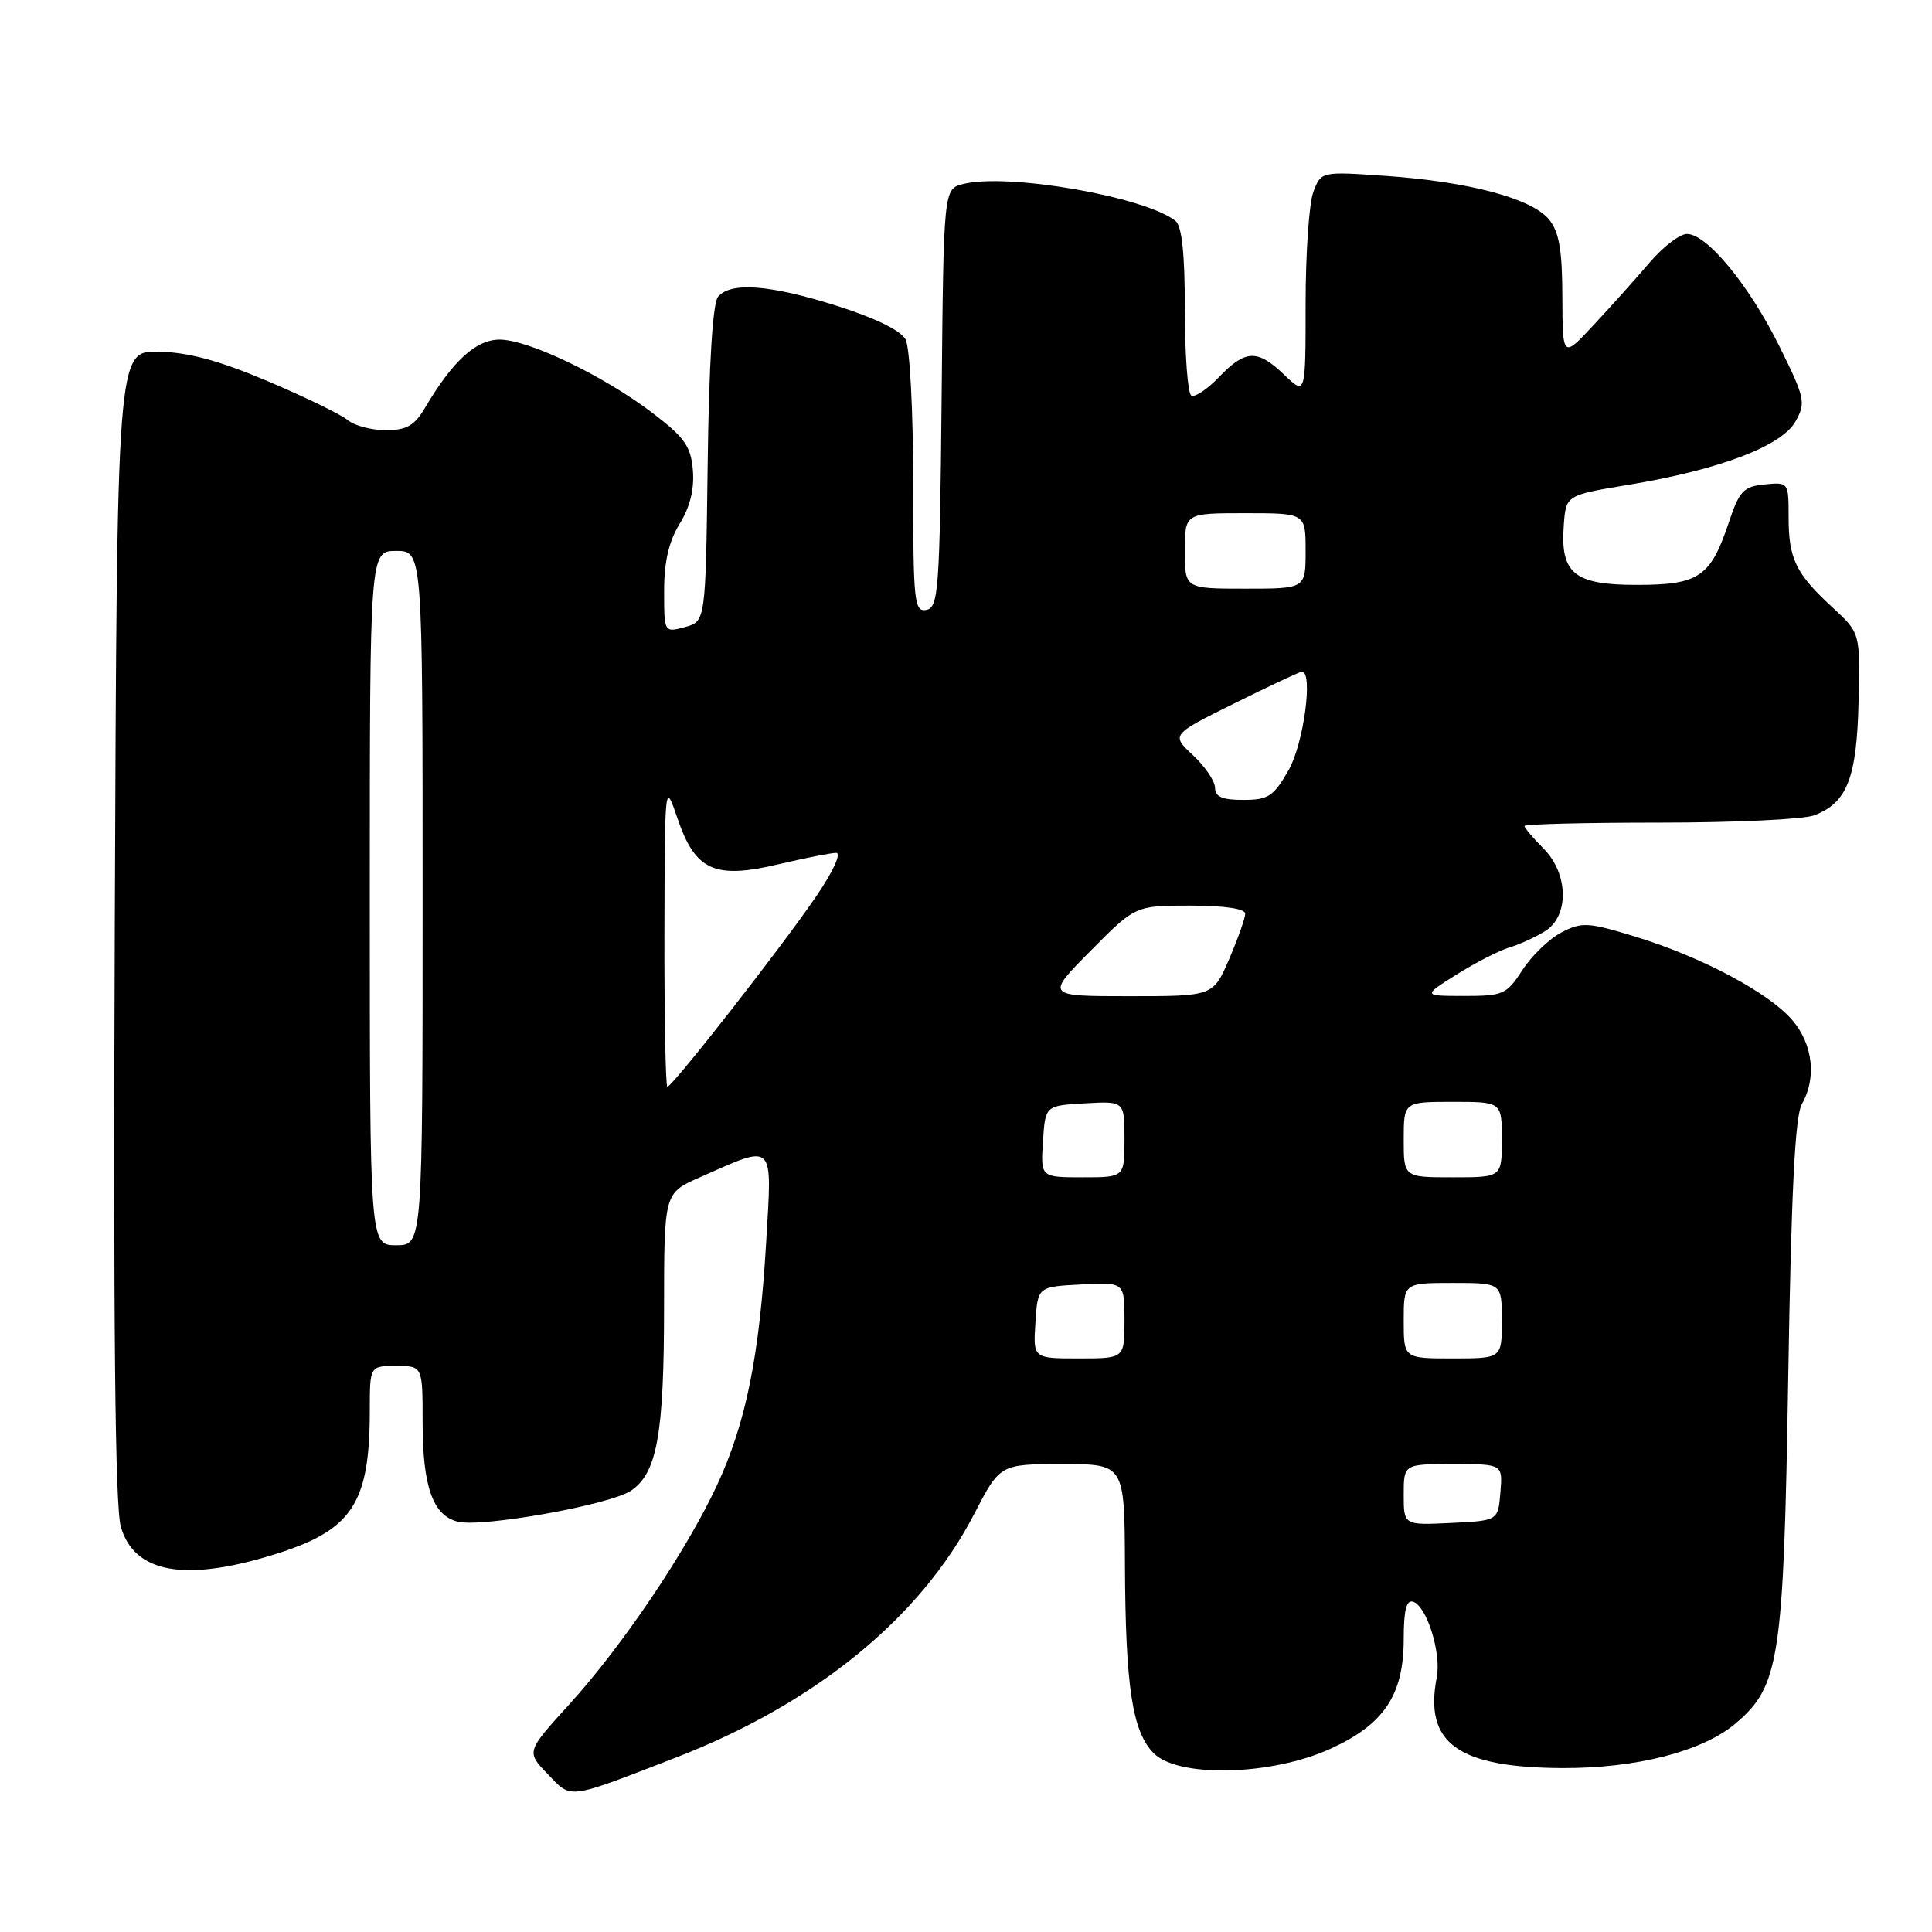 <?xml version="1.0" encoding="UTF-8" standalone="no"?>
<!DOCTYPE svg PUBLIC "-//W3C//DTD SVG 1.1//EN" "http://www.w3.org/Graphics/SVG/1.1/DTD/svg11.dtd" >
<svg xmlns="http://www.w3.org/2000/svg" xmlns:xlink="http://www.w3.org/1999/xlink" version="1.1" viewBox="0 0 256 256">
 <g >
 <path fill="currentColor"
d=" M 89.53 232.90 C 108.02 225.75 121.98 214.36 129.07 200.64 C 132.50 194.01 132.50 194.01 140.75 194.00 C 149.00 194.00 149.00 194.00 149.06 207.25 C 149.13 223.57 150.04 229.48 152.89 232.33 C 156.18 235.60 168.52 235.28 176.32 231.71 C 183.43 228.46 185.99 224.60 186.00 217.17 C 186.00 213.35 186.36 211.95 187.25 212.24 C 189.06 212.83 191.00 219.04 190.38 222.25 C 188.68 230.98 193.15 234.21 207.00 234.28 C 216.80 234.32 225.56 232.08 229.92 228.41 C 235.81 223.46 236.34 220.00 236.95 182.50 C 237.35 158.02 237.85 147.89 238.75 146.32 C 240.72 142.87 240.24 138.44 237.55 135.24 C 234.47 131.58 225.54 126.82 216.68 124.11 C 210.43 122.20 209.61 122.15 206.92 123.54 C 205.30 124.38 202.97 126.62 201.74 128.52 C 199.63 131.77 199.18 131.97 194.00 131.97 C 188.50 131.96 188.50 131.96 193.02 129.12 C 195.51 127.56 198.66 125.94 200.02 125.54 C 201.39 125.13 203.51 124.15 204.75 123.37 C 207.96 121.35 207.83 115.74 204.50 112.41 C 203.12 111.03 202.00 109.70 202.00 109.45 C 202.00 109.20 210.07 109.00 219.93 109.00 C 229.80 109.00 239.00 108.57 240.38 108.04 C 244.74 106.39 246.03 103.13 246.27 93.07 C 246.50 83.87 246.50 83.87 242.80 80.47 C 237.95 76.00 237.00 74.05 237.00 68.50 C 237.00 63.90 236.98 63.88 233.83 64.19 C 231.03 64.46 230.47 65.05 229.08 69.22 C 226.66 76.46 225.12 77.50 216.88 77.50 C 208.56 77.50 206.73 75.99 207.21 69.56 C 207.50 65.61 207.50 65.61 215.91 64.22 C 227.88 62.23 236.08 59.11 237.91 55.85 C 239.31 53.36 239.18 52.75 235.76 45.85 C 231.76 37.78 226.18 31.00 223.53 31.00 C 222.59 31.00 220.41 32.67 218.66 34.70 C 216.92 36.74 213.60 40.45 211.27 42.95 C 207.05 47.50 207.05 47.50 207.02 39.36 C 207.01 33.12 206.59 30.72 205.25 29.08 C 202.99 26.31 194.74 24.10 183.78 23.32 C 175.06 22.71 175.06 22.71 174.03 25.42 C 173.46 26.91 173.00 33.59 173.00 40.25 C 173.00 52.37 173.00 52.37 170.20 49.69 C 166.61 46.25 165.04 46.31 161.53 49.96 C 159.97 51.59 158.31 52.69 157.85 52.41 C 157.38 52.12 157.00 47.01 157.00 41.06 C 157.00 33.60 156.61 29.94 155.75 29.26 C 151.65 26.05 133.52 22.90 127.63 24.38 C 125.03 25.03 125.03 25.03 124.77 52.75 C 124.52 78.24 124.36 80.50 122.75 80.81 C 121.14 81.12 121.00 79.79 121.00 64.01 C 121.00 54.33 120.56 46.04 119.99 44.97 C 119.35 43.79 115.94 42.12 110.93 40.54 C 102.02 37.72 96.81 37.32 95.14 39.33 C 94.44 40.18 93.94 48.18 93.77 61.51 C 93.50 82.36 93.50 82.36 90.75 83.09 C 88.00 83.83 88.00 83.83 88.00 78.28 C 88.00 74.43 88.63 71.72 90.06 69.40 C 91.43 67.19 92.02 64.80 91.81 62.31 C 91.55 59.15 90.72 57.97 86.50 54.75 C 80.01 49.80 70.02 45.00 66.20 45.00 C 63.07 45.00 60.00 47.81 56.32 54.03 C 54.92 56.41 53.88 57.00 51.11 57.00 C 49.21 57.00 46.95 56.40 46.08 55.67 C 45.21 54.93 40.45 52.62 35.50 50.52 C 29.02 47.77 24.96 46.68 21.00 46.60 C 15.50 46.50 15.50 46.50 15.21 122.50 C 15.00 175.49 15.25 199.65 16.01 202.30 C 17.78 208.43 24.45 209.65 36.26 206.00 C 46.67 202.79 49.00 199.29 49.00 186.88 C 49.00 181.00 49.00 181.00 52.50 181.00 C 56.00 181.00 56.00 181.00 56.00 188.45 C 56.00 196.98 57.35 200.80 60.65 201.63 C 63.83 202.43 80.70 199.42 83.56 197.55 C 87.05 195.27 87.99 190.12 87.99 173.30 C 88.00 158.09 88.00 158.09 92.69 156.02 C 102.78 151.56 102.31 151.10 101.52 164.61 C 100.63 179.74 98.83 188.62 94.98 196.86 C 90.89 205.60 82.48 218.07 75.46 225.81 C 69.73 232.11 69.73 232.11 72.56 235.06 C 75.78 238.42 75.00 238.52 89.53 232.90 Z  M 186.00 198.05 C 186.00 194.00 186.00 194.00 192.56 194.00 C 199.12 194.00 199.12 194.00 198.81 197.75 C 198.50 201.50 198.50 201.50 192.25 201.80 C 186.00 202.10 186.00 202.10 186.00 198.05 Z  M 137.20 175.25 C 137.50 170.50 137.50 170.50 143.25 170.20 C 149.00 169.90 149.00 169.90 149.00 174.95 C 149.00 180.00 149.00 180.00 142.95 180.00 C 136.89 180.00 136.89 180.00 137.20 175.25 Z  M 186.00 175.00 C 186.00 170.00 186.00 170.00 192.50 170.00 C 199.00 170.00 199.00 170.00 199.00 175.00 C 199.00 180.00 199.00 180.00 192.50 180.00 C 186.00 180.00 186.00 180.00 186.00 175.00 Z  M 49.00 119.00 C 49.00 73.00 49.00 73.00 52.50 73.00 C 56.00 73.00 56.00 73.00 56.00 119.00 C 56.00 165.00 56.00 165.00 52.50 165.00 C 49.00 165.00 49.00 165.00 49.00 119.00 Z  M 138.20 151.25 C 138.50 146.50 138.50 146.50 143.75 146.20 C 149.00 145.90 149.00 145.90 149.00 150.95 C 149.00 156.00 149.00 156.00 143.45 156.00 C 137.89 156.00 137.89 156.00 138.20 151.25 Z  M 186.00 151.00 C 186.00 146.00 186.00 146.00 192.50 146.00 C 199.00 146.00 199.00 146.00 199.00 151.00 C 199.00 156.00 199.00 156.00 192.50 156.00 C 186.00 156.00 186.00 156.00 186.00 151.00 Z  M 88.04 123.75 C 88.09 103.50 88.09 103.50 89.79 108.50 C 92.14 115.37 94.69 116.52 103.16 114.52 C 106.65 113.70 110.08 113.02 110.79 113.01 C 111.53 113.01 110.41 115.46 108.15 118.77 C 103.74 125.28 89.10 144.00 88.43 144.00 C 88.20 144.00 88.02 134.89 88.04 123.75 Z  M 144.50 126.00 C 150.44 120.00 150.44 120.00 157.72 120.00 C 162.20 120.00 165.00 120.41 165.00 121.06 C 165.00 121.65 164.04 124.35 162.88 127.06 C 160.75 132.00 160.75 132.00 149.66 132.00 C 138.56 132.00 138.56 132.00 144.50 126.00 Z  M 161.00 104.40 C 161.00 103.52 159.69 101.58 158.09 100.08 C 155.17 97.36 155.17 97.36 163.60 93.18 C 168.24 90.88 172.25 89.00 172.51 89.00 C 174.03 89.00 172.74 98.56 170.75 102.04 C 168.76 105.53 168.06 105.99 164.75 105.99 C 161.98 106.00 161.00 105.58 161.00 104.40 Z  M 157.00 73.00 C 157.00 68.00 157.00 68.00 165.00 68.00 C 173.00 68.00 173.00 68.00 173.00 73.00 C 173.00 78.00 173.00 78.00 165.00 78.00 C 157.00 78.00 157.00 78.00 157.00 73.00 Z "/>
</g>
</svg>